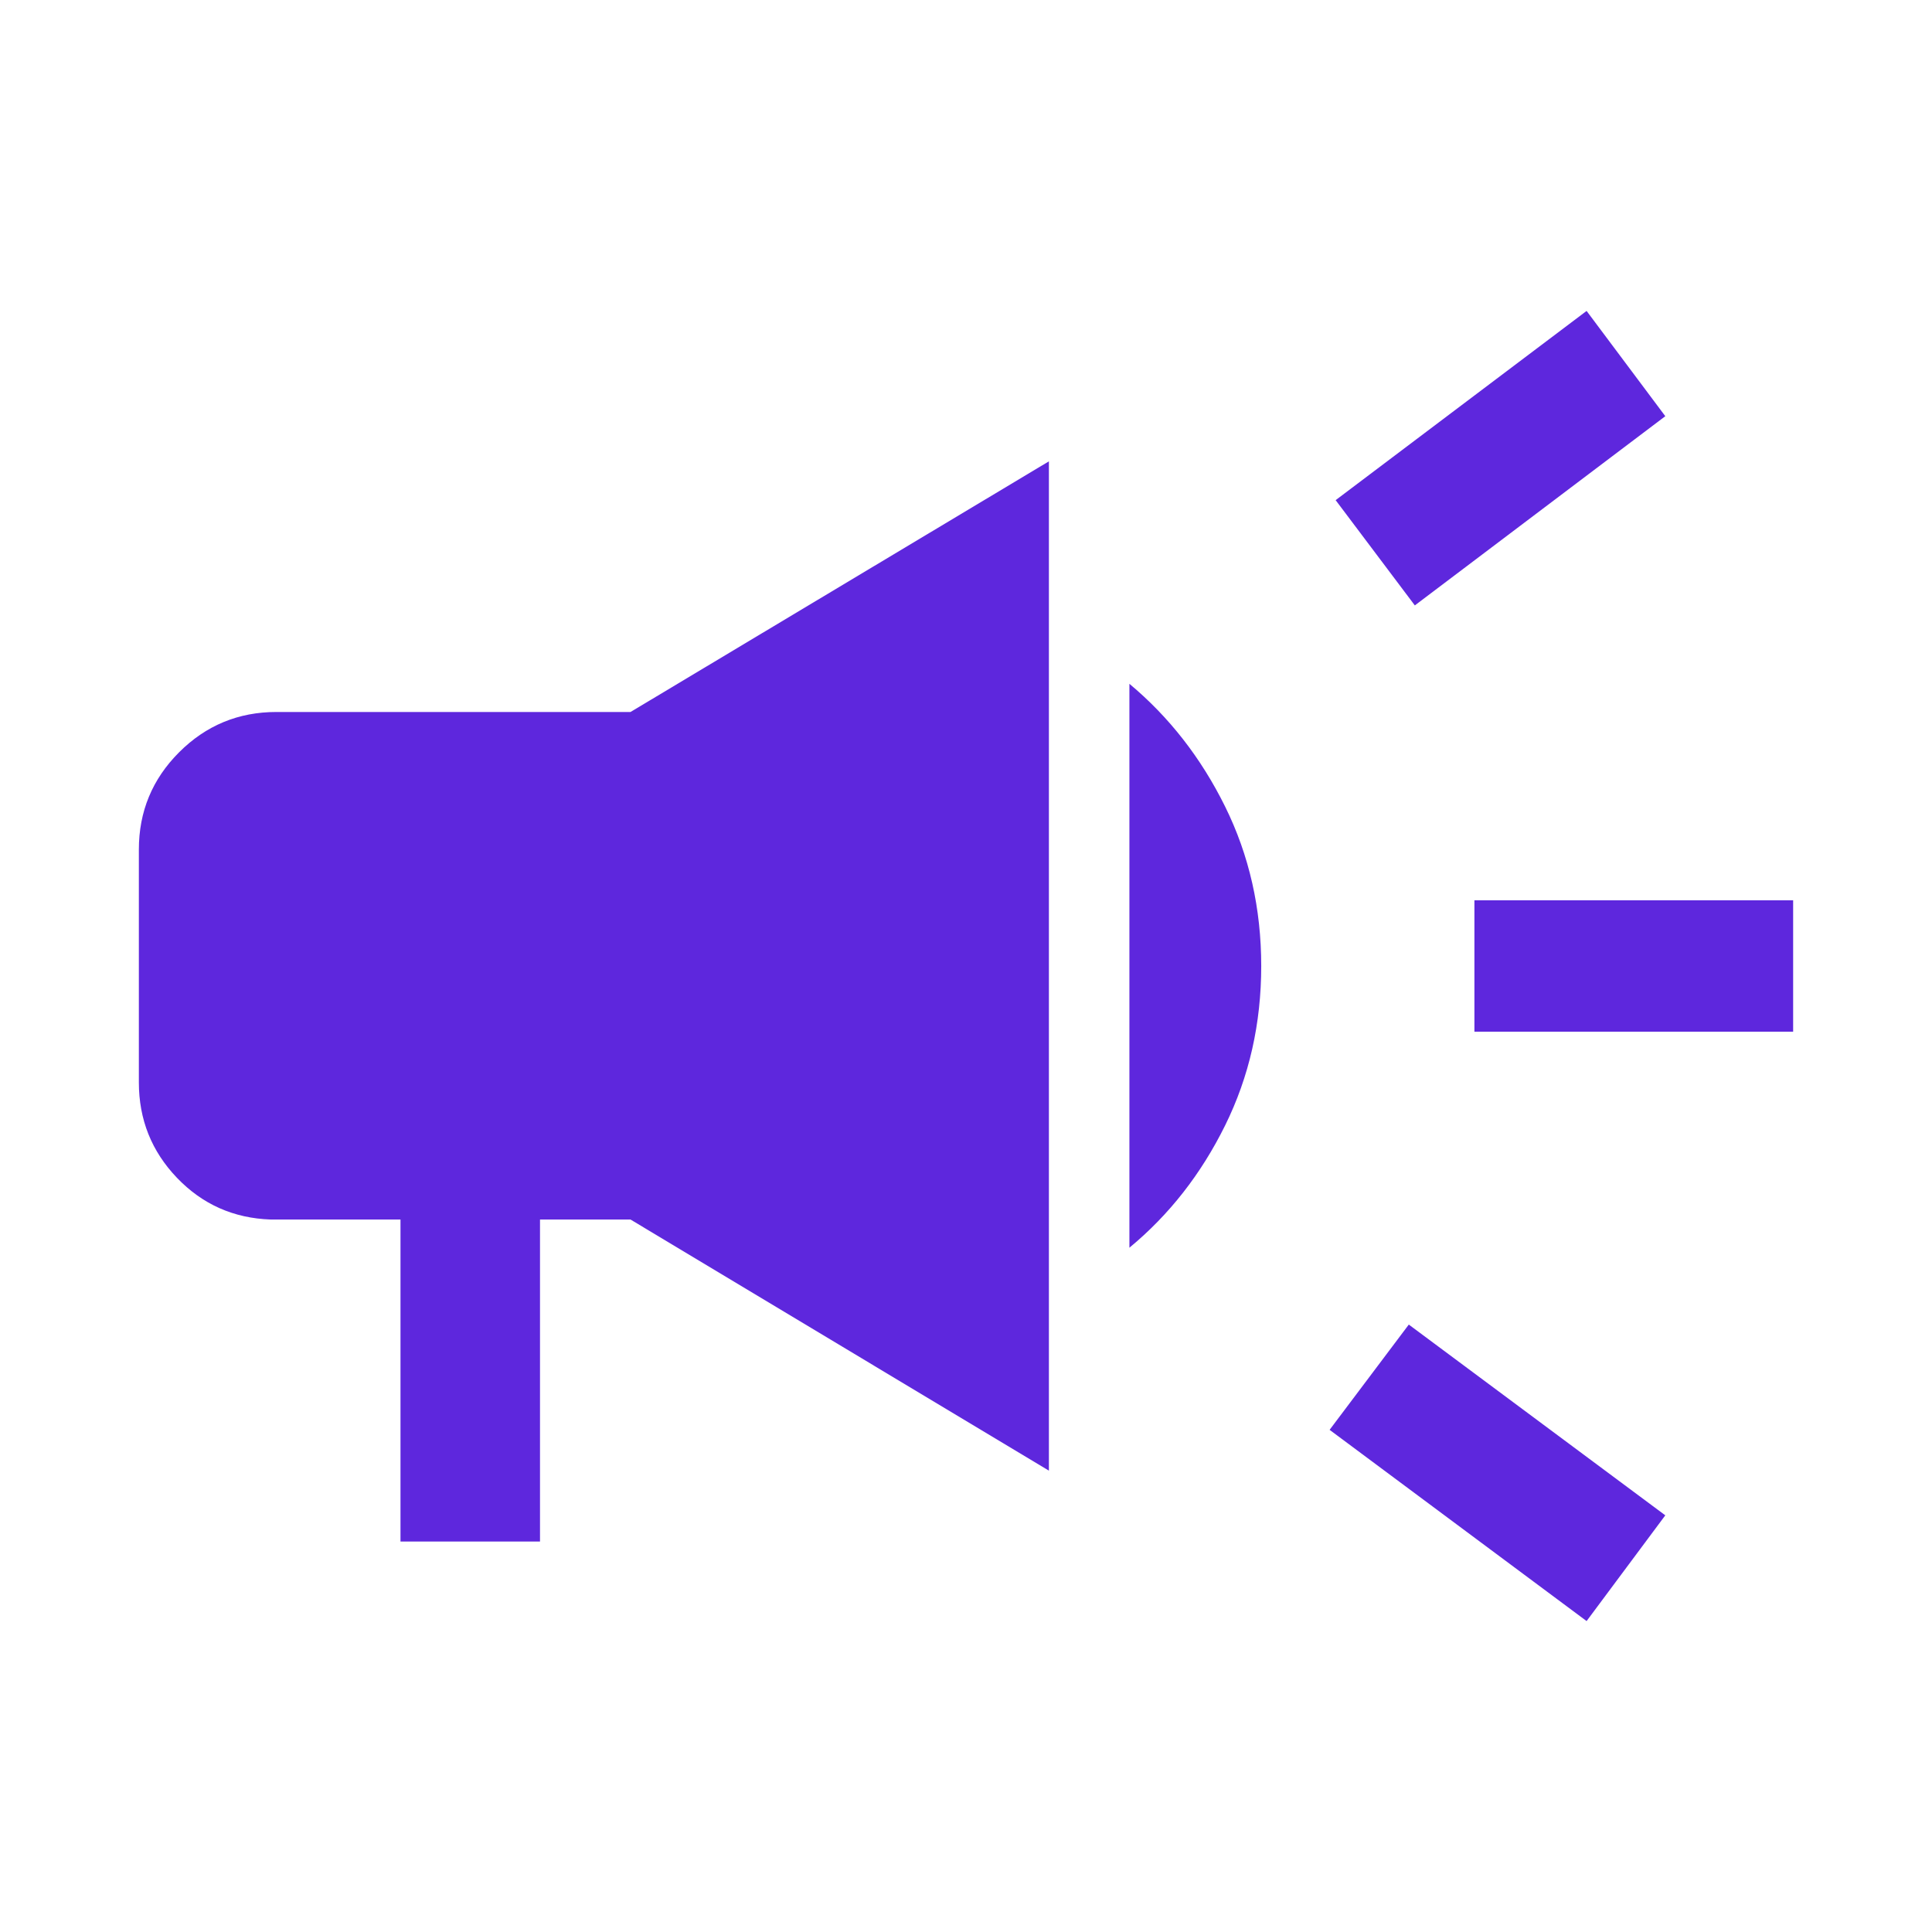 <svg xmlns="http://www.w3.org/2000/svg" height="48" viewBox="0 -960 960 960" width="48"><path d="M732.63-447.37v-65.26H891v65.26H732.63Zm55.74 292.87-127.696-95.022 39.348-52.304 127.457 94.783L788.37-154.5Zm-85.348-504.674-39.348-52.304L788.37-805.5l39.109 52.304-124.457 94.022ZM199-194.022v-160h-64.5q-27.631-.956-46.565-20.728Q69-394.522 69-422.152v-115.696q0-28.348 20.01-48.359 20.012-20.011 48.36-20.011h175.934l207.892-124.543v501.522L313.304-354.022h-44.978v160H199Zm362.196-146v-280.196q29.63 24.718 47.565 61.011 17.935 36.294 17.935 79.207t-17.935 79.207q-17.935 36.293-47.565 60.771Z" fill="#5e27dd"/></svg>